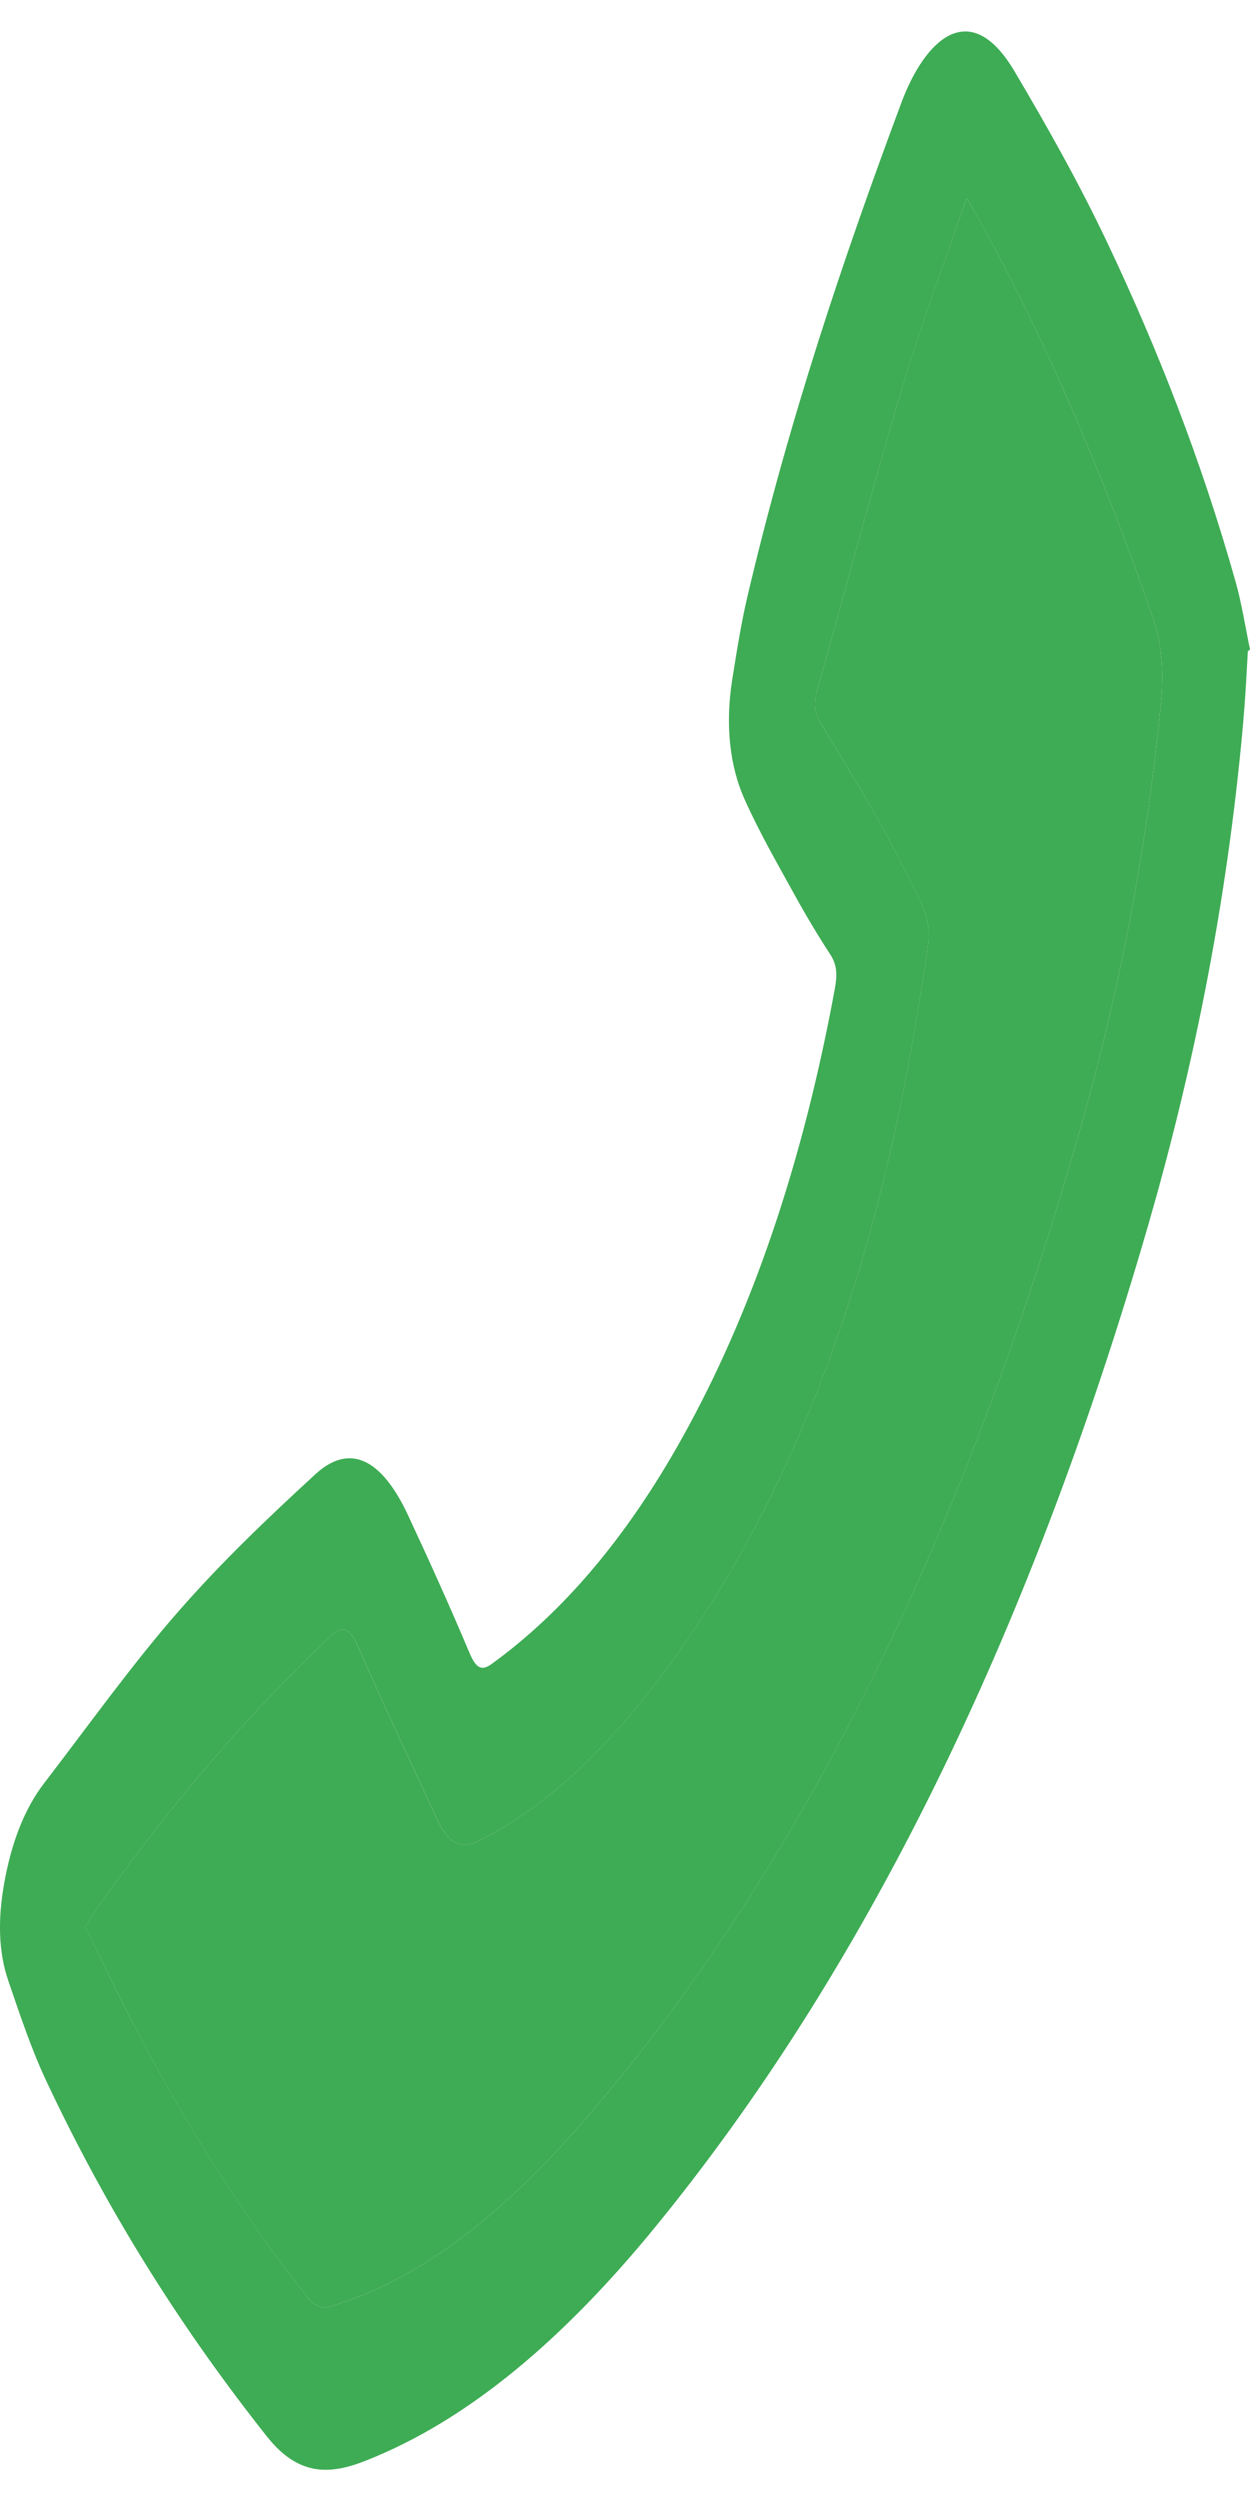 <svg width="22" height="44" viewBox="0 0 22 44" fill="none" xmlns="http://www.w3.org/2000/svg">
<path d="M22 11.429C21.918 11.036 21.854 10.622 21.75 10.251C21.136 8.069 20.359 6.111 19.499 4.293C18.988 3.214 18.426 2.22 17.856 1.256C17.065 -0.082 16.273 0.713 15.866 1.803C14.841 4.55 13.886 7.39 13.156 10.493C13.045 10.964 12.966 11.466 12.887 11.963C12.765 12.733 12.836 13.468 13.103 14.064C13.372 14.666 13.683 15.2 13.984 15.748C14.185 16.113 14.394 16.463 14.61 16.794C14.725 16.971 14.742 17.132 14.693 17.402C14.127 20.481 13.228 23.122 11.995 25.327C11.016 27.079 9.897 28.385 8.653 29.286C8.489 29.404 8.386 29.382 8.265 29.095C7.916 28.267 7.552 27.462 7.182 26.669C6.726 25.691 6.165 25.38 5.548 25.949C4.729 26.703 3.912 27.477 3.132 28.37C2.324 29.294 1.56 30.364 0.78 31.38C0.439 31.822 0.199 32.416 0.067 33.185C-0.034 33.774 -0.031 34.343 0.145 34.858C0.351 35.463 0.559 36.081 0.81 36.615C1.956 39.057 3.277 41.087 4.7 42.885C5.261 43.593 5.821 43.55 6.427 43.312C8.268 42.59 9.953 41.128 11.532 39.196C15.169 34.745 18.08 28.904 20.2 21.592C20.966 18.946 21.545 16.149 21.84 13.147C21.868 12.869 21.892 12.589 21.912 12.309C21.932 12.03 21.945 11.746 21.962 11.465C21.974 11.453 21.987 11.441 22 11.429ZM17.01 3.489C17.087 3.613 17.122 3.667 17.155 3.727C18.339 5.84 19.364 8.215 20.268 10.8C20.453 11.33 20.487 11.817 20.428 12.419C20.175 15.007 19.698 17.436 19.051 19.73C16.982 27.067 14.084 32.856 10.417 37.164C8.978 38.853 7.448 40.132 5.769 40.604C5.662 40.634 5.526 40.572 5.434 40.457C4.359 39.109 3.366 37.555 2.449 35.816C2.128 35.207 1.824 34.565 1.5 33.913C1.602 33.757 1.678 33.633 1.757 33.52C3.032 31.717 4.382 30.159 5.798 28.814C6.038 28.586 6.158 28.648 6.324 29.029C6.768 30.049 7.238 31.028 7.696 32.025C7.9 32.47 8.131 32.545 8.431 32.396C9.668 31.781 10.786 30.68 11.819 29.253C13.909 26.368 15.387 22.567 16.155 17.776C16.427 16.073 16.48 16.423 15.8 15.073C15.379 14.236 14.903 13.502 14.447 12.733C14.339 12.549 14.312 12.396 14.386 12.133C14.884 10.372 15.354 8.583 15.872 6.847C16.213 5.706 16.618 4.638 17.01 3.489Z" fill="#3EAC54"/>
<path d="M17.01 3.489C16.617 4.637 16.212 5.706 15.871 6.847C15.354 8.583 14.883 10.372 14.386 12.133C14.311 12.396 14.338 12.55 14.447 12.733C14.903 13.502 15.378 14.236 15.799 15.073C16.479 16.423 16.427 16.073 16.154 17.776C15.387 22.567 13.908 26.368 11.818 29.253C10.785 30.68 9.667 31.781 8.431 32.396C8.13 32.545 7.9 32.469 7.695 32.025C7.237 31.028 6.768 30.05 6.323 29.029C6.158 28.648 6.038 28.585 5.797 28.814C4.381 30.16 3.032 31.717 1.756 33.52C1.677 33.633 1.601 33.757 1.499 33.913C1.823 34.564 2.128 35.206 2.448 35.816C3.365 37.555 4.358 39.111 5.434 40.457C5.525 40.572 5.662 40.634 5.769 40.604C7.447 40.132 8.978 38.853 10.417 37.164C14.084 32.858 16.982 27.069 19.051 19.73C19.698 17.436 20.175 15.007 20.428 12.419C20.487 11.817 20.453 11.33 20.268 10.8C19.364 8.215 18.339 5.84 17.156 3.727C17.122 3.668 17.087 3.615 17.01 3.489Z" fill="#3EAC54"/>
</svg>
